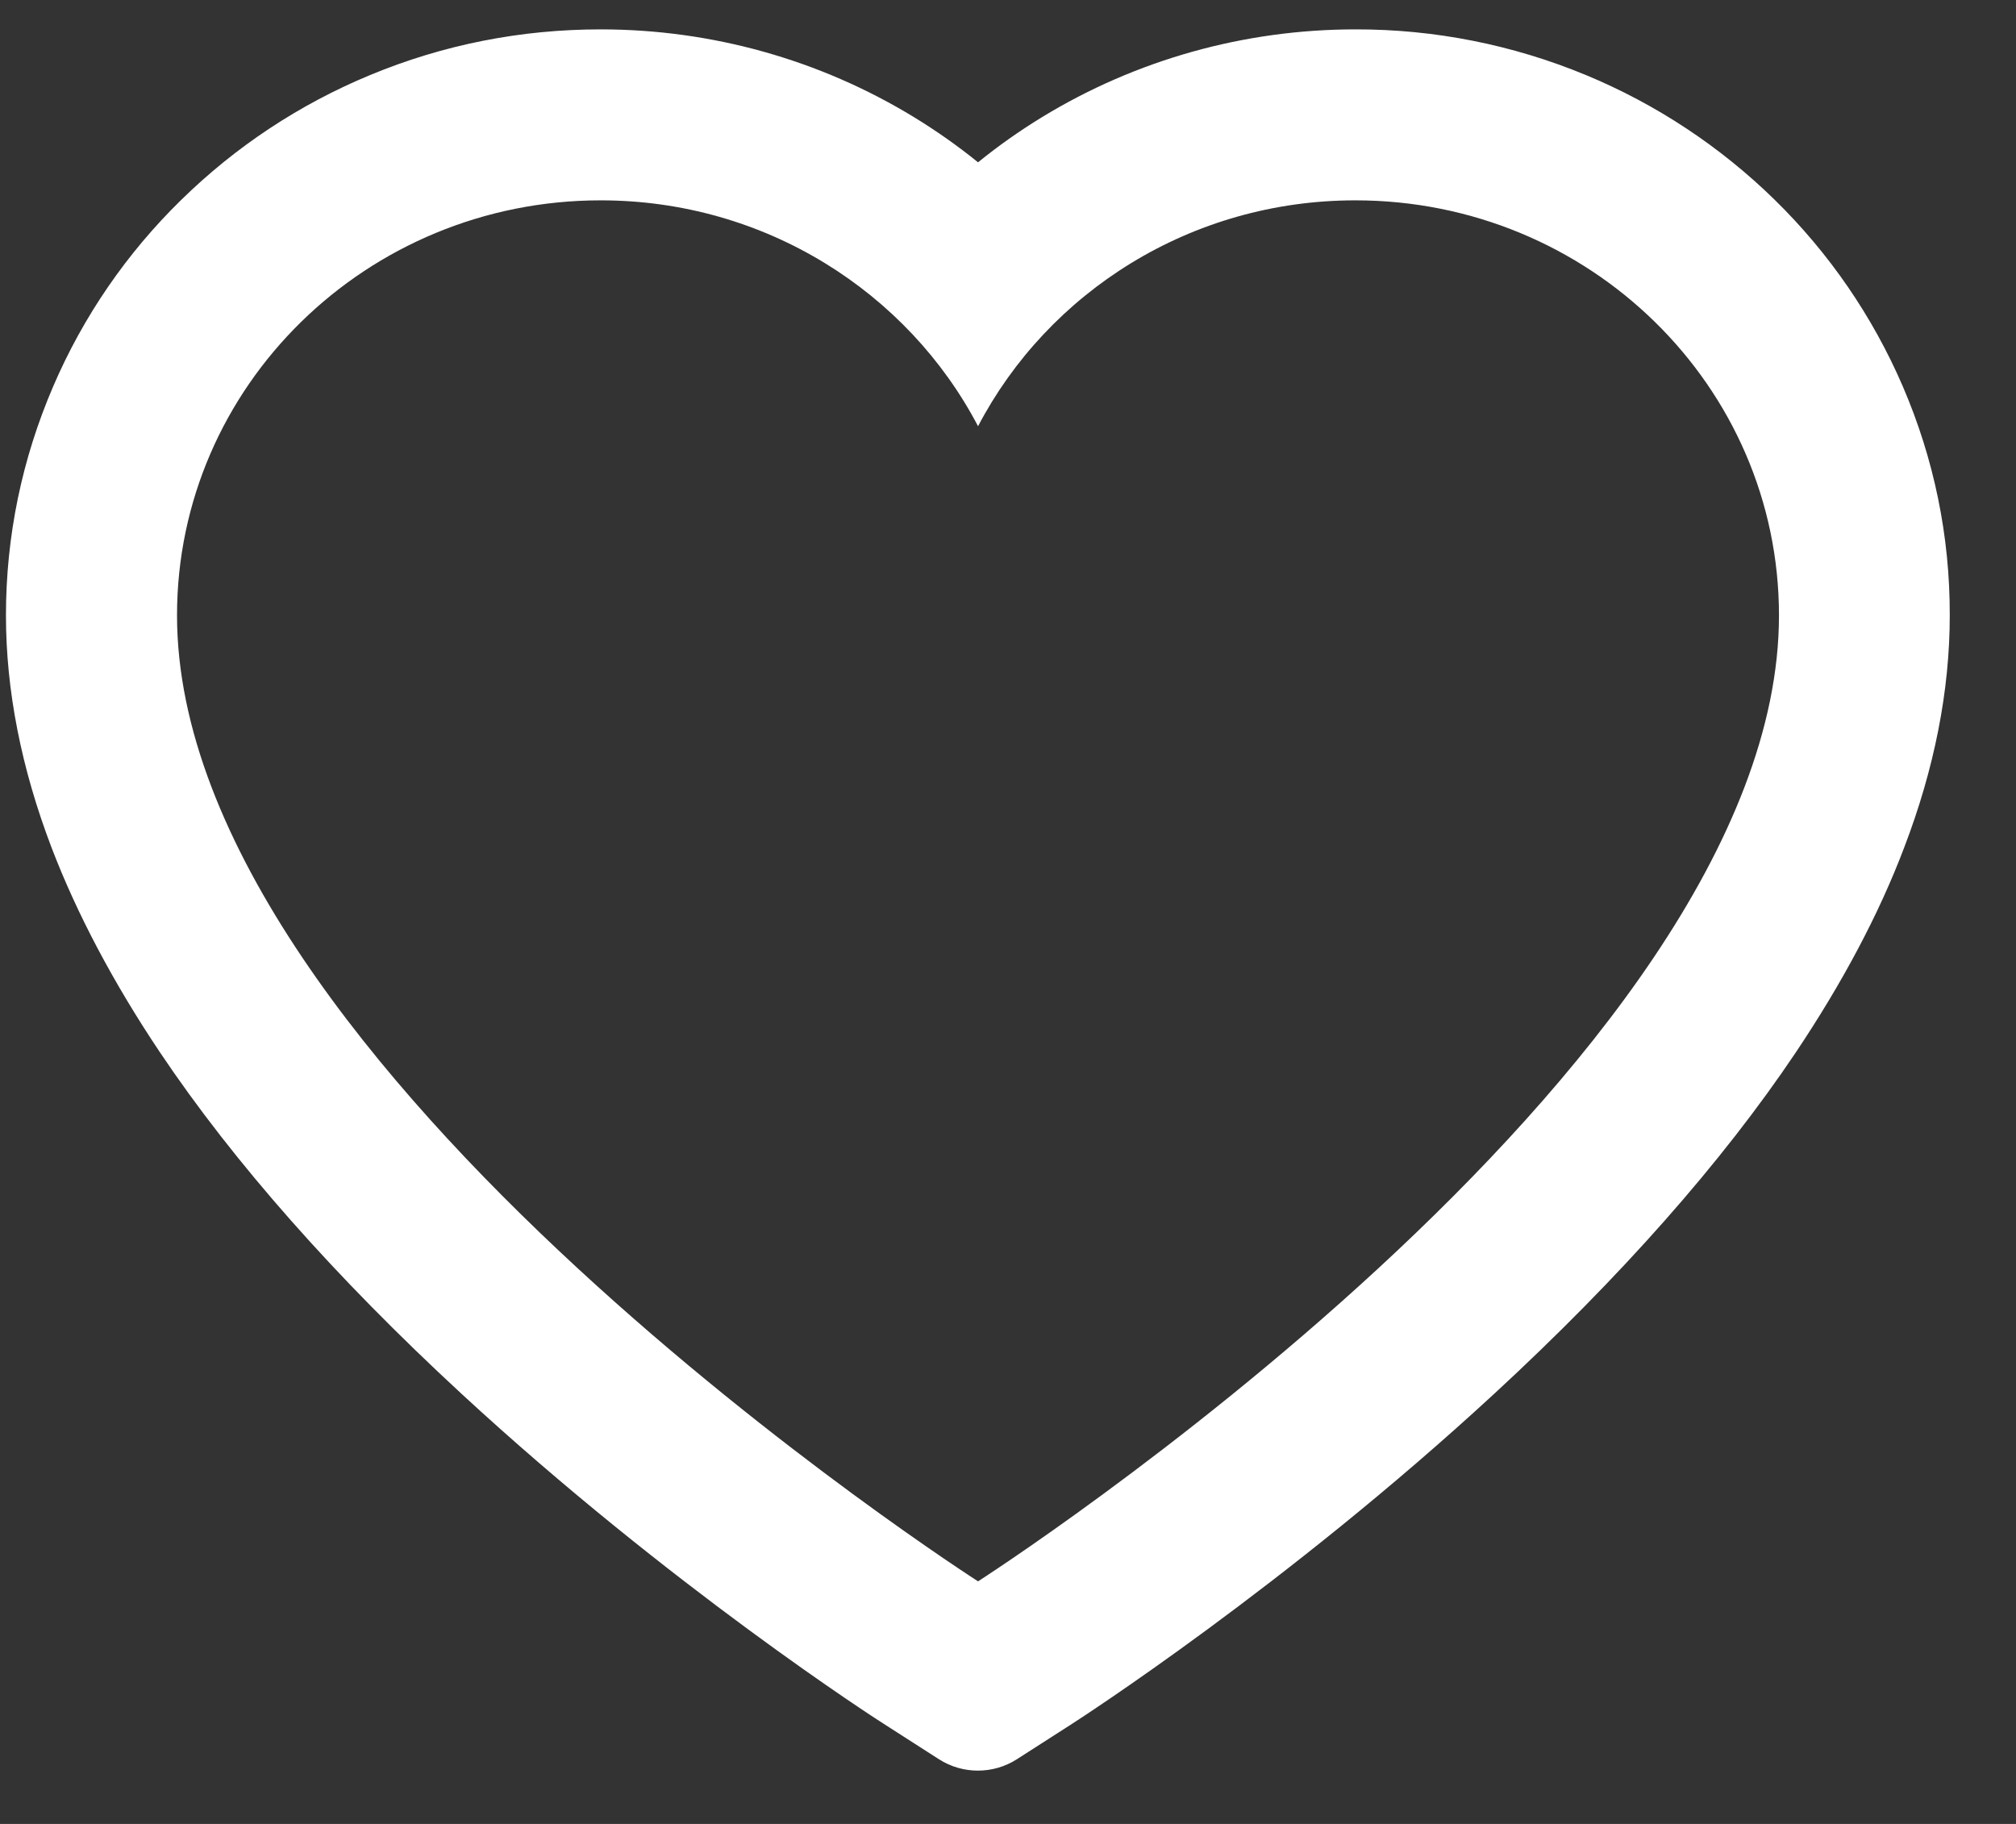 <svg width="21" height="19" viewBox="0 0 21 19" fill="none" xmlns="http://www.w3.org/2000/svg">
<rect x="0" y="0" width="21" height="19" fill="#333333" stroke="none"/>
<path d="M19.82 4.023C19.506 3.295 19.053 2.636 18.487 2.082C17.92 1.527 17.252 1.085 16.518 0.781C15.757 0.466 14.942 0.304 14.118 0.306C12.963 0.306 11.835 0.622 10.855 1.22C10.621 1.363 10.398 1.52 10.188 1.691C9.977 1.52 9.754 1.363 9.52 1.22C8.54 0.622 7.412 0.306 6.257 0.306C5.425 0.306 4.619 0.465 3.857 0.781C3.121 1.086 2.458 1.524 1.888 2.082C1.321 2.636 0.868 3.295 0.555 4.023C0.229 4.78 0.062 5.584 0.062 6.411C0.062 7.192 0.222 8.005 0.538 8.832C0.803 9.524 1.183 10.241 1.668 10.965C2.437 12.111 3.494 13.306 4.806 14.518C6.981 16.527 9.135 17.914 9.227 17.971L9.782 18.327C10.028 18.484 10.345 18.484 10.591 18.327L11.146 17.971C11.238 17.912 13.389 16.527 15.566 14.518C16.879 13.306 17.936 12.111 18.705 10.965C19.19 10.241 19.572 9.524 19.834 8.832C20.151 8.005 20.31 7.192 20.31 6.411C20.312 5.584 20.146 4.78 19.82 4.023ZM10.188 16.473C10.188 16.473 1.844 11.127 1.844 6.411C1.844 4.023 3.82 2.087 6.257 2.087C7.97 2.087 9.456 3.043 10.188 4.44C10.919 3.043 12.405 2.087 14.118 2.087C16.555 2.087 18.531 4.023 18.531 6.411C18.531 11.127 10.188 16.473 10.188 16.473Z" fill="white"/>
</svg>
